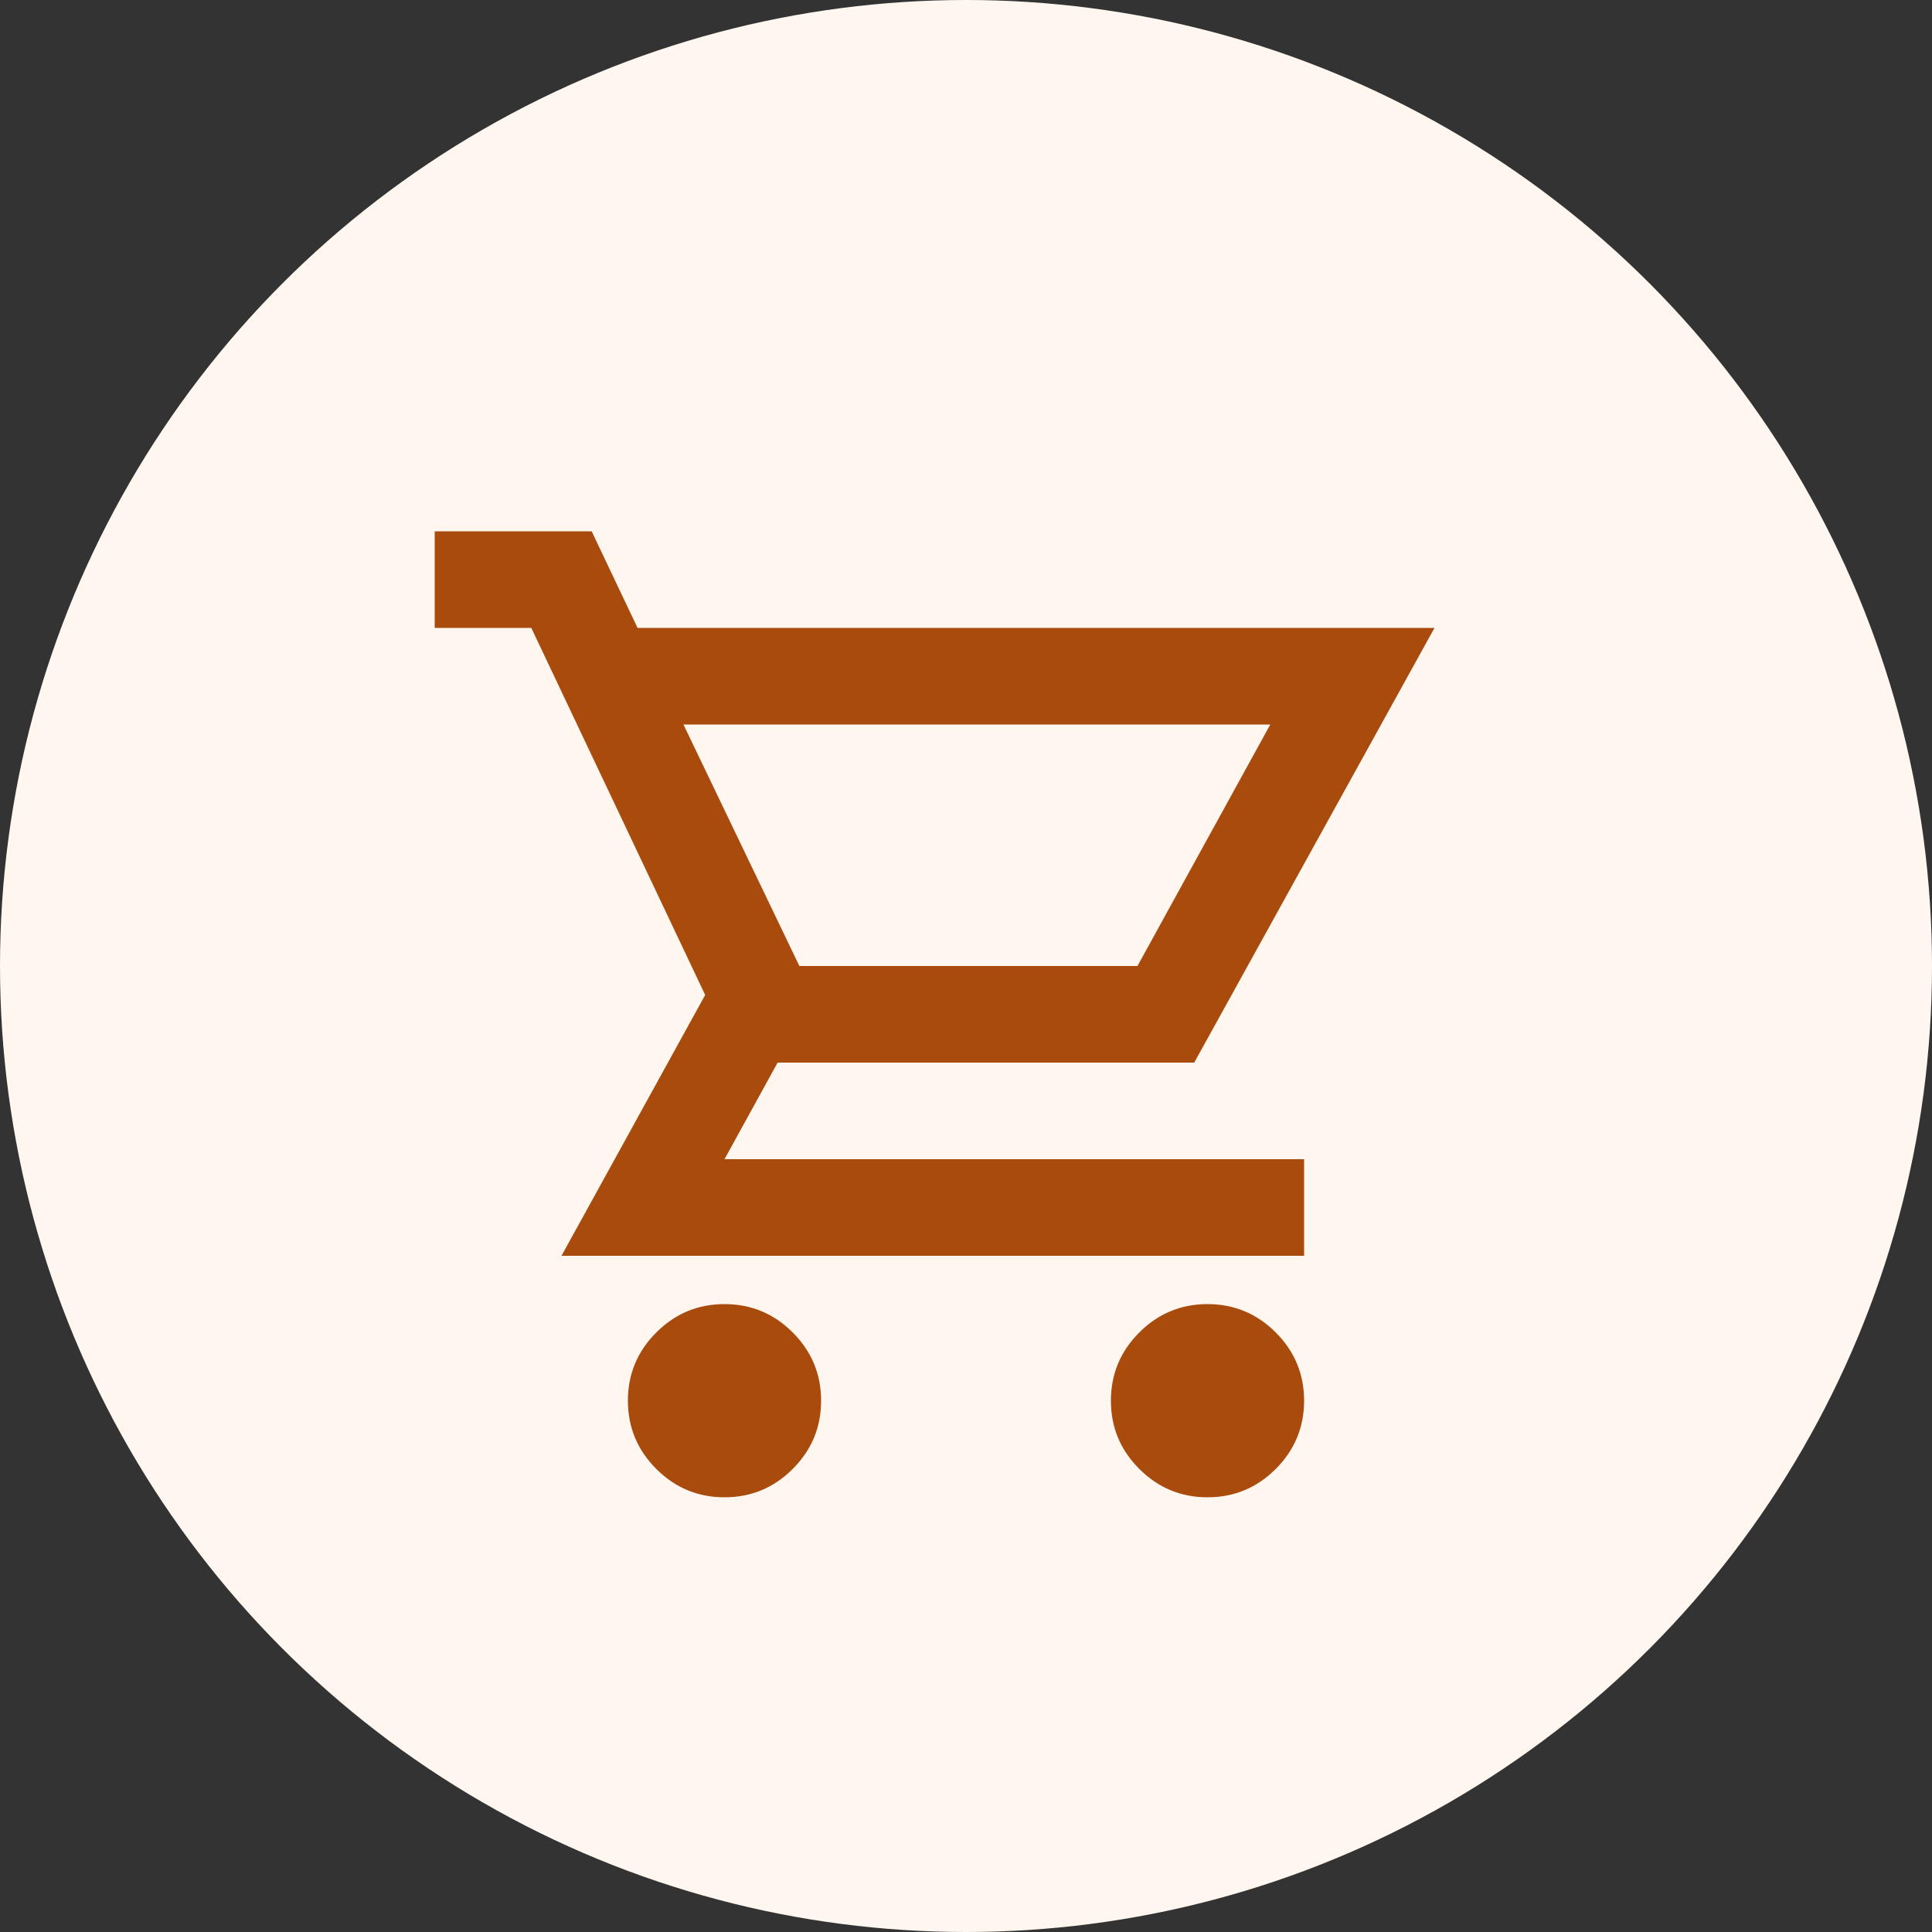 <svg width="40" height="40" viewBox="0 0 40 40" fill="none" xmlns="http://www.w3.org/2000/svg">
<rect x="0" y="0" width="40" height="40" fill="#333333" stroke="none"/>
<circle cx="20" cy="20" r="20" fill="#FFF6F0"/>
<path d="M15 31C14.45 31 13.979 30.804 13.588 30.413C13.196 30.021 13 29.55 13 29C13 28.45 13.196 27.979 13.588 27.587C13.979 27.196 14.45 27 15 27C15.55 27 16.021 27.196 16.412 27.587C16.804 27.979 17 28.45 17 29C17 29.55 16.804 30.021 16.412 30.413C16.021 30.804 15.55 31 15 31ZM25 31C24.45 31 23.979 30.804 23.588 30.413C23.196 30.021 23 29.55 23 29C23 28.45 23.196 27.979 23.588 27.587C23.979 27.196 24.45 27 25 27C25.55 27 26.021 27.196 26.413 27.587C26.804 27.979 27 28.45 27 29C27 29.55 26.804 30.021 26.413 30.413C26.021 30.804 25.55 31 25 31ZM14.15 15L16.55 20H23.55L26.3 15H14.15ZM11.625 26L14.6 20.6L11 13H9V11H12.25L13.2 13H29.7L24.725 22H16.1L15 24H27V26H11.625Z" fill="#A94B0C"/>
</svg>
